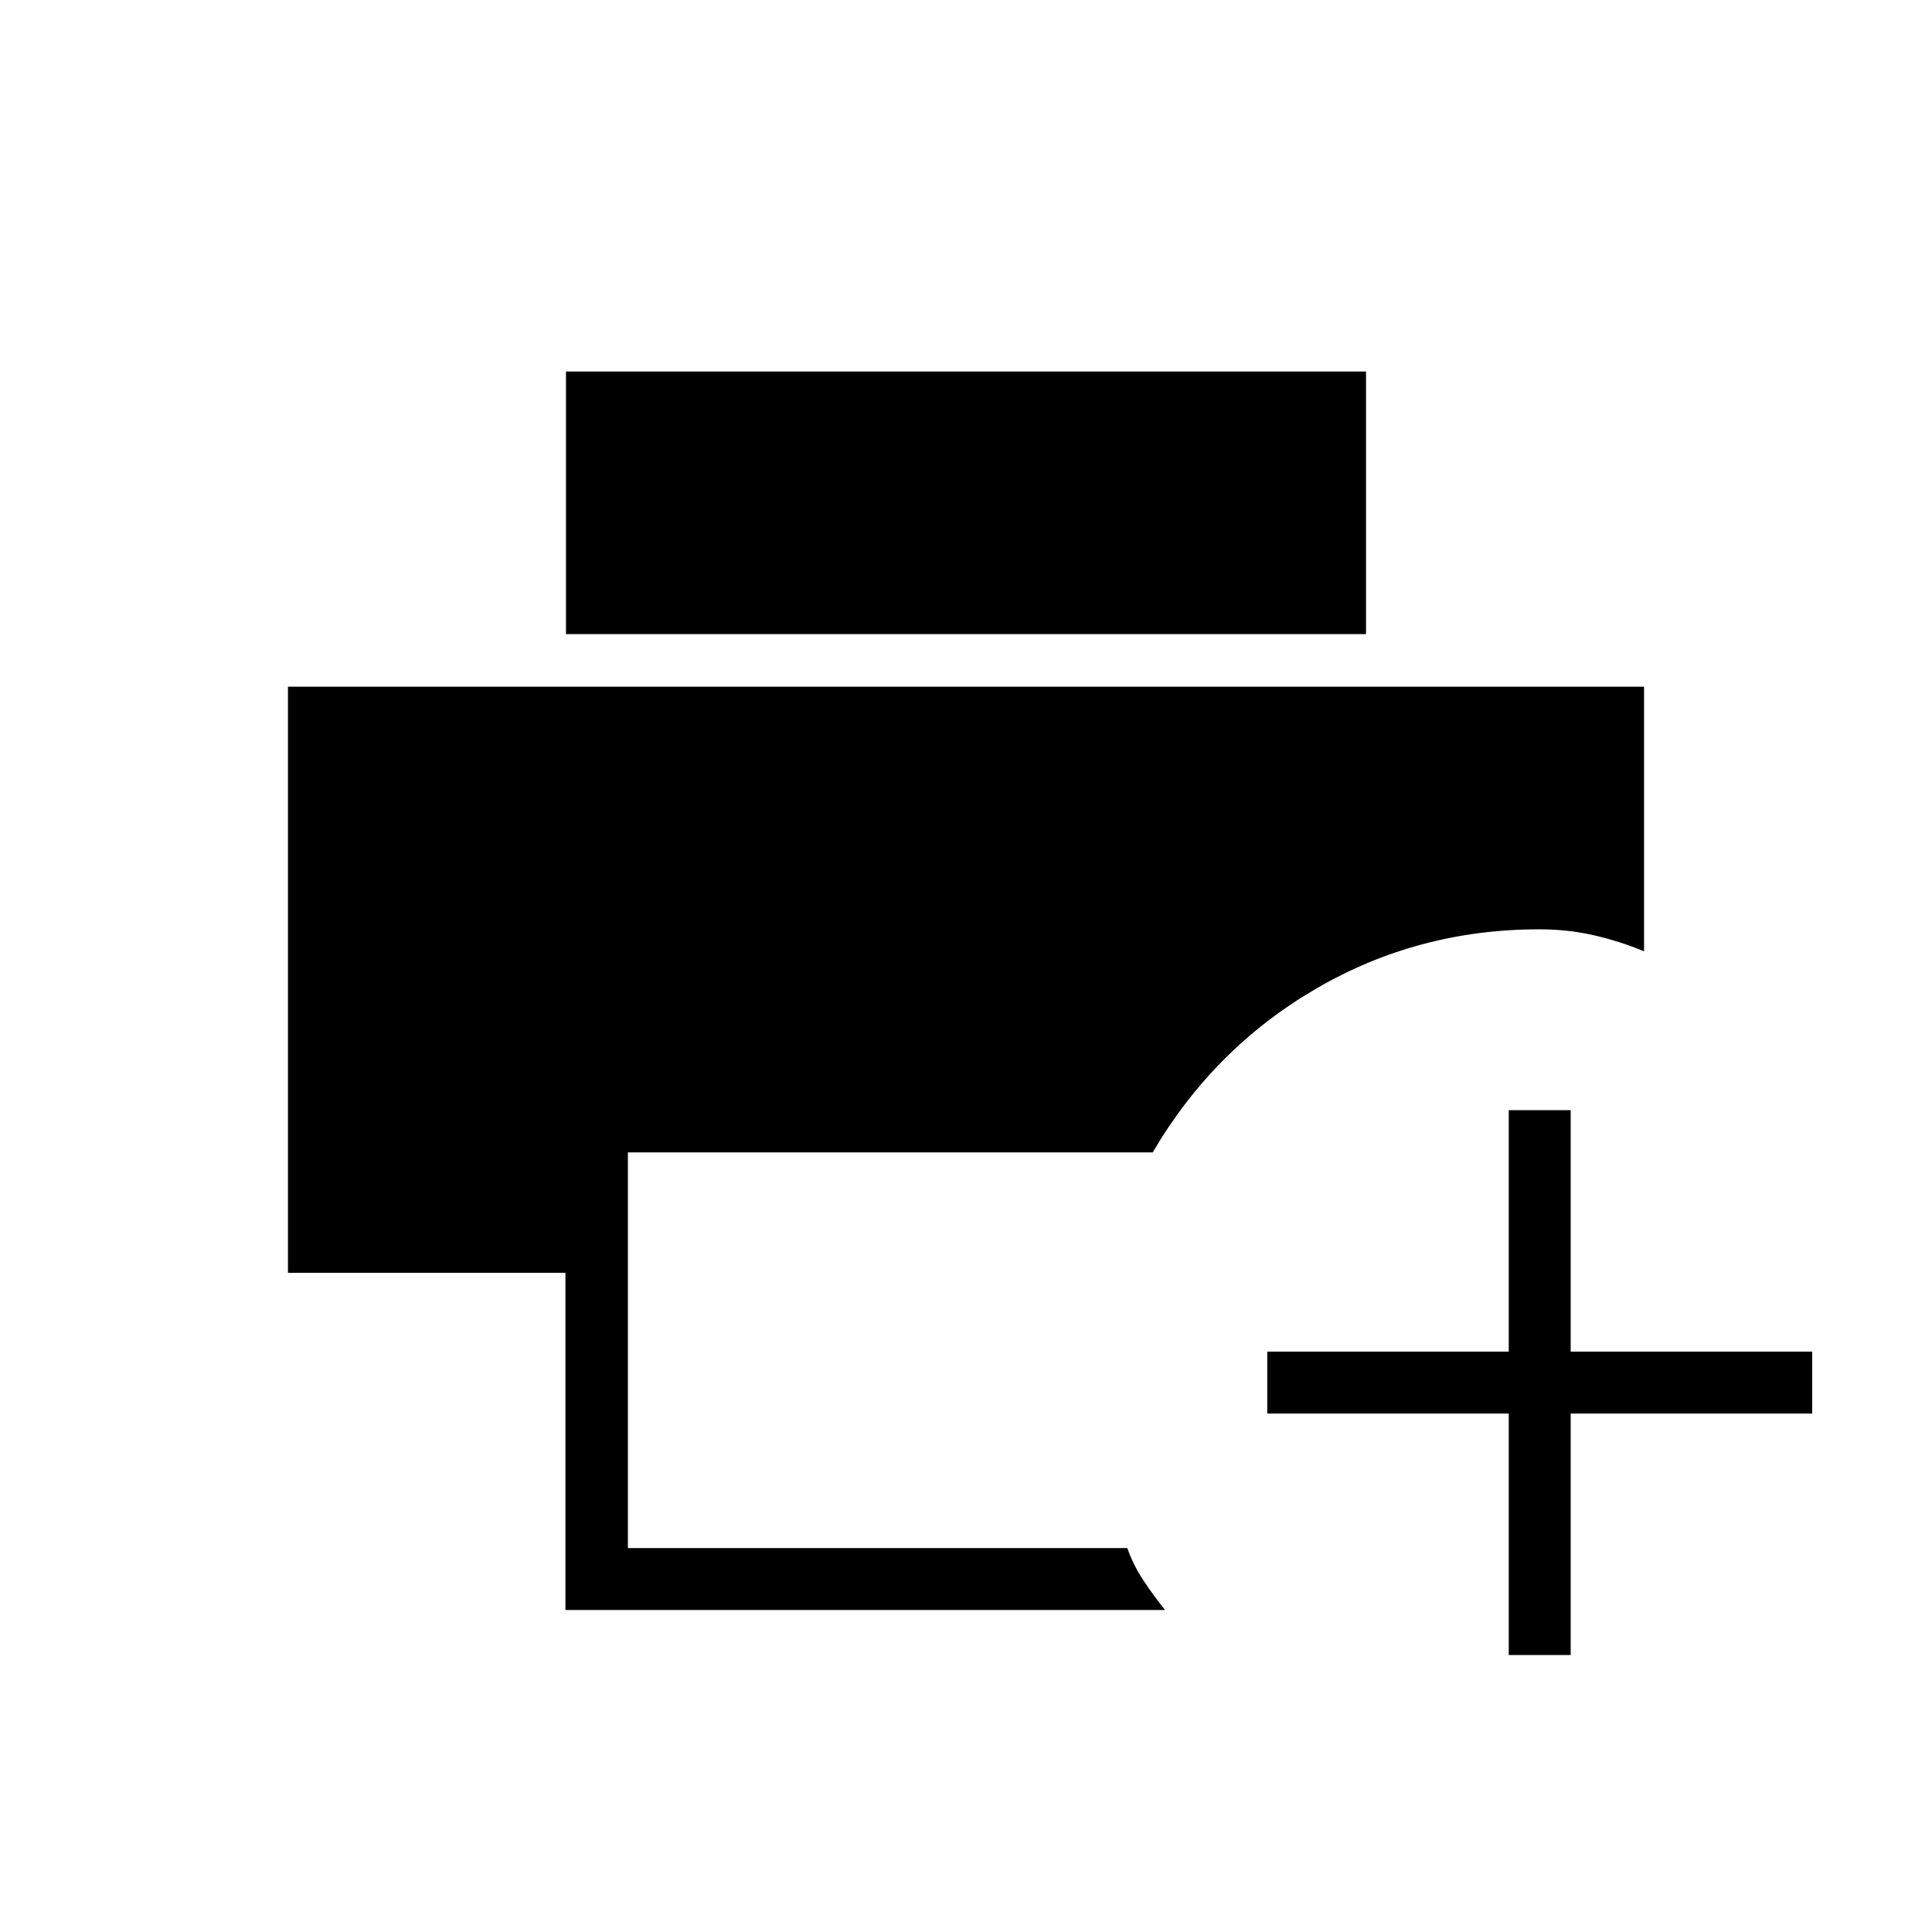 <svg xmlns="http://www.w3.org/2000/svg" height="48" viewBox="0 -960 960 960" width="48"><path d="M280.96-160v-167.54H143.08v-291.23h673.84v131.46q-12.03-5-24.94-7.96-12.9-2.96-27.21-2.96-60.23 0-110.96 29.58-50.73 29.57-81.04 81.27H312v196.61h248.15q3 8.54 8.12 16.23 5.11 7.69 10.65 14.54H280.96Zm.27-484.92v-130.47h397.54v130.47H281.23Zm468.46 507.3v-120h-120v-30.76h120v-120h30.77v120h120v30.76h-120v120h-30.77Z"/></svg>